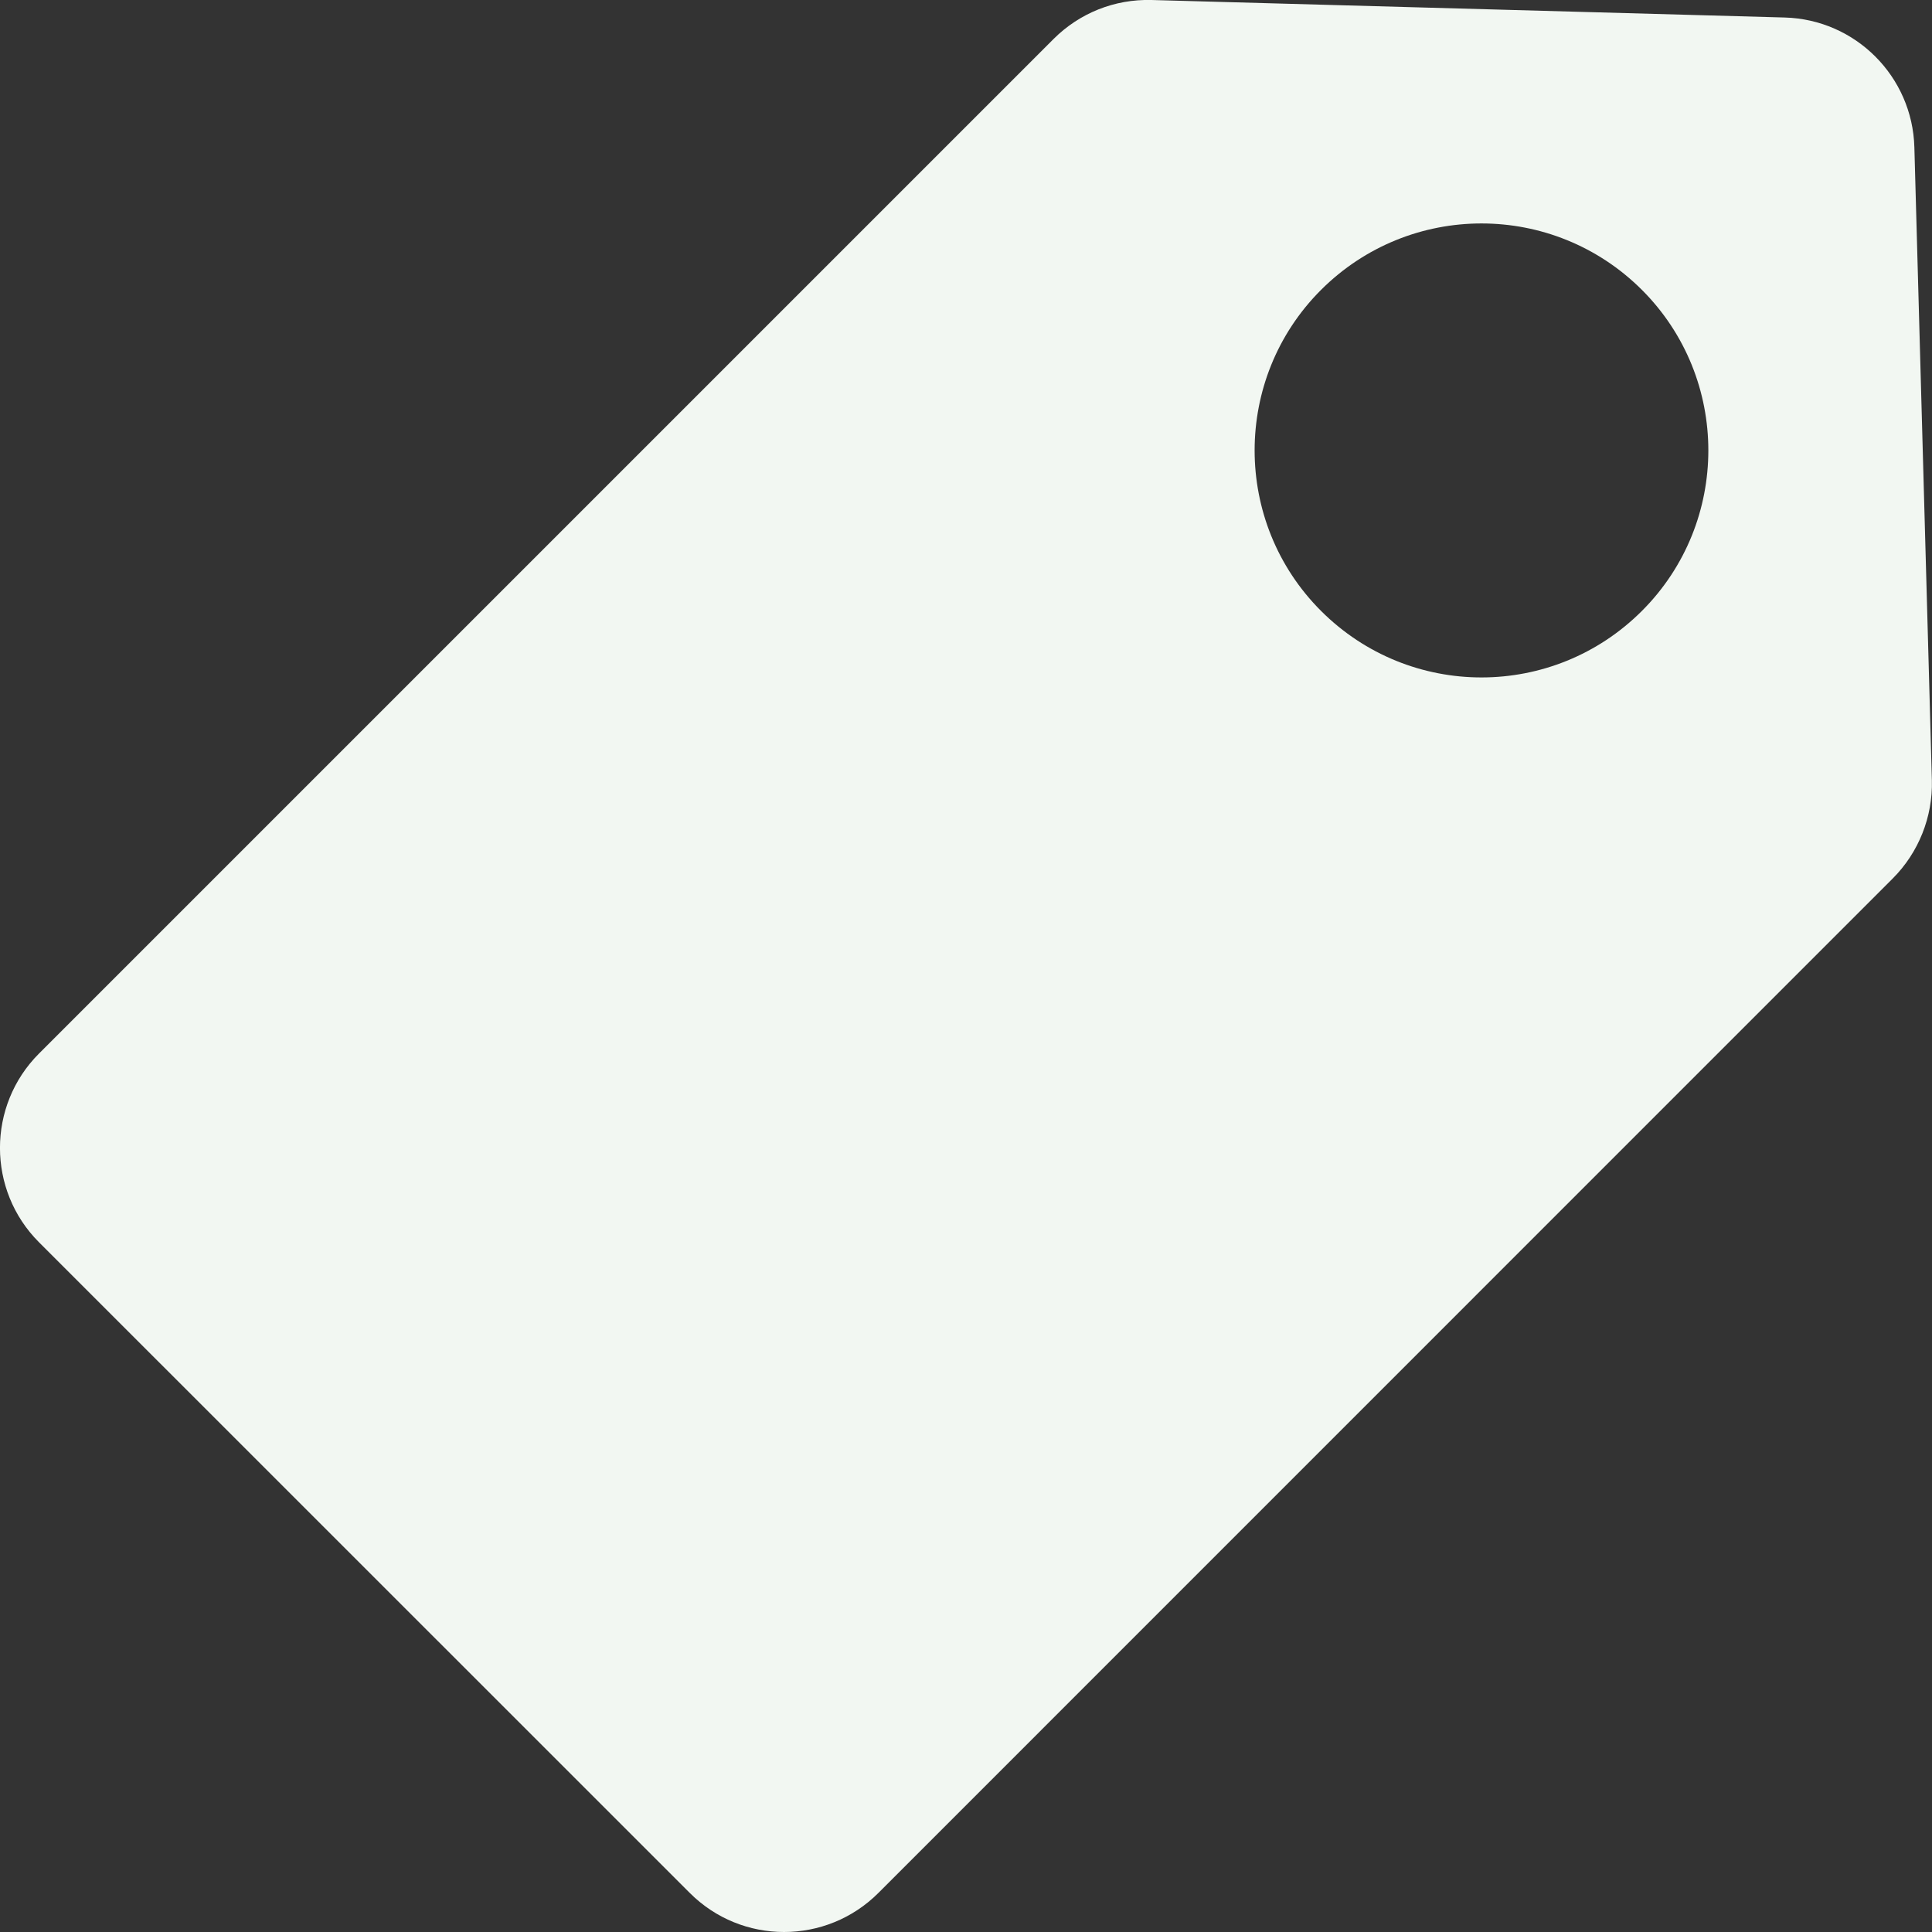 <svg width="16" height="16" viewBox="0 0 16 16" fill="none" xmlns="http://www.w3.org/2000/svg">
<rect x="0" y="0" width="16" height="16" fill="#333333" stroke="none"/>
<g clip-path="url(#clip0)">
<path d="M15.999 6.463L15.854 1.22C15.838 0.633 15.366 0.161 14.78 0.145L9.536 0C9.23 -0.008 8.94 0.108 8.724 0.324L0.323 8.725C-0.108 9.156 -0.108 9.857 0.323 10.288L5.712 15.676C6.143 16.108 6.843 16.108 7.275 15.676L15.675 7.275C15.889 7.061 16.007 6.765 15.999 6.463ZM13.598 5.059C12.863 5.794 11.675 5.794 10.94 5.059C10.207 4.326 10.207 3.134 10.94 2.401C11.675 1.667 12.863 1.667 13.598 2.401C14.331 3.134 14.331 4.326 13.598 5.059Z" fill="#F2F7F2"/>
</g>
<defs>
<clipPath id="clip0">
<rect width="16" height="16" fill="white"/>
</clipPath>
</defs>
</svg>
